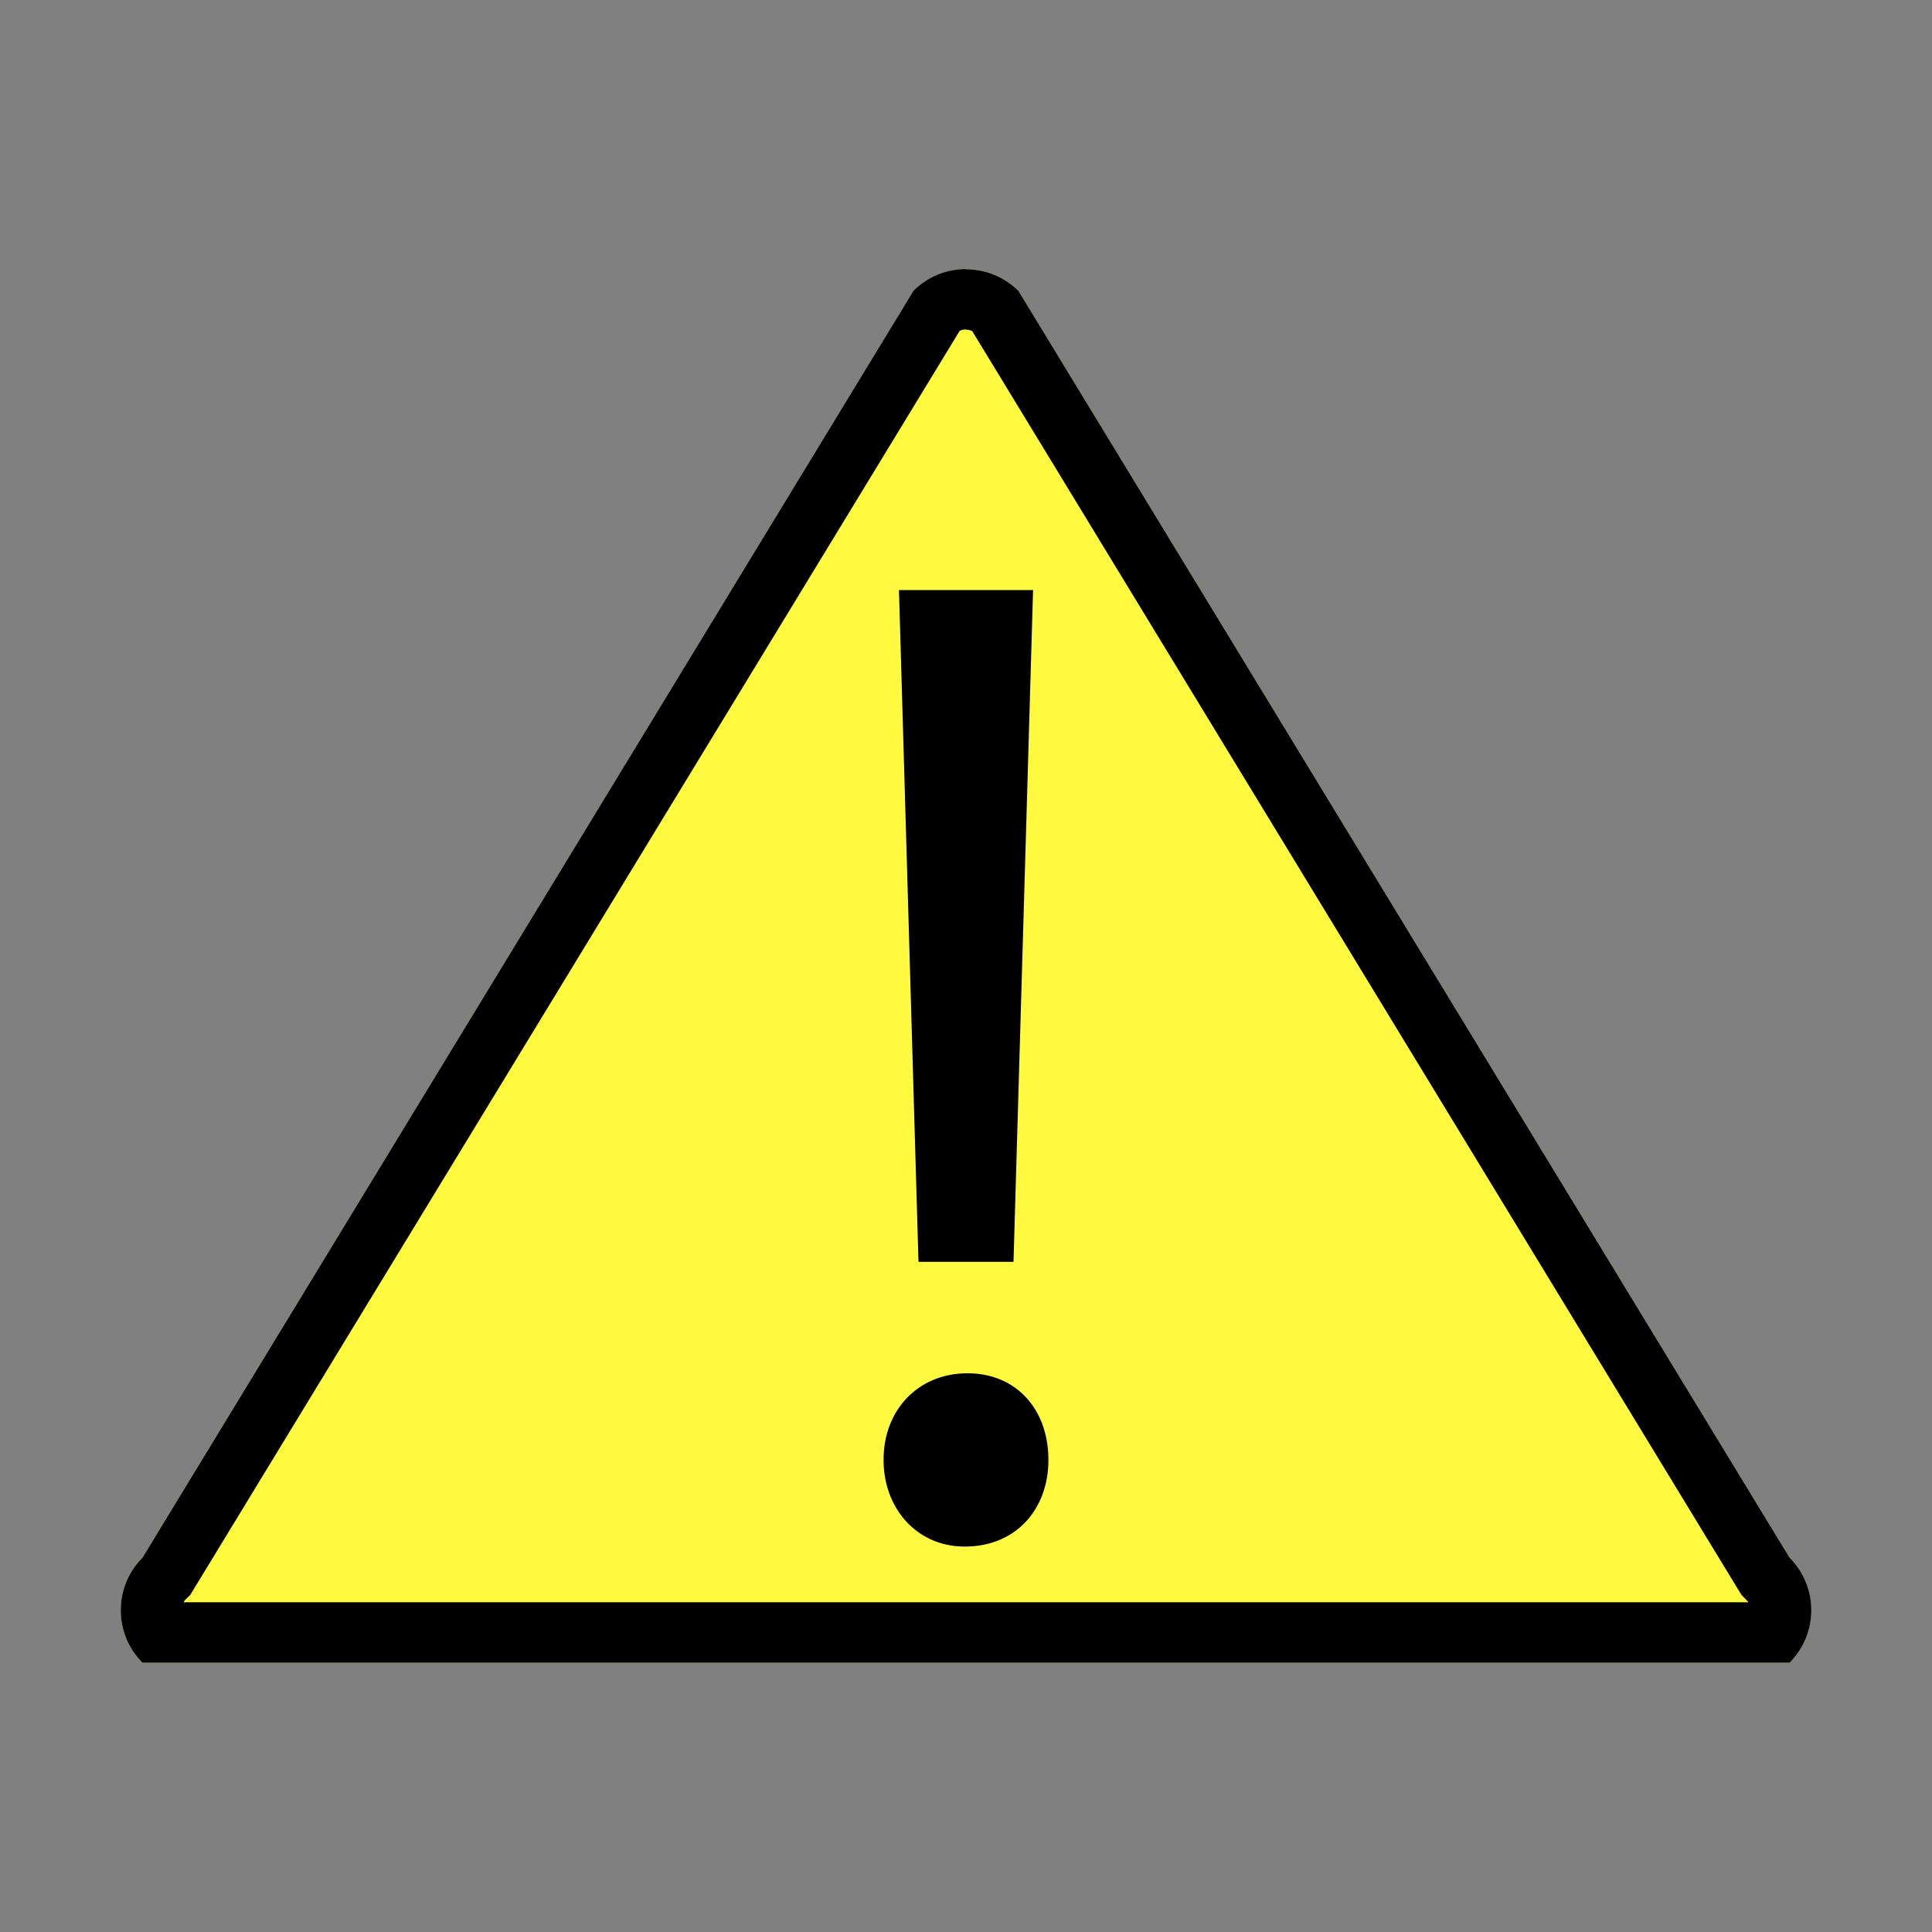 <svg xmlns="http://www.w3.org/2000/svg" width="32" height="32"><rect width="100%" height="100%" fill="#808080" stroke="none"/><path fill="#FFF93F" d="M29.641 25.8c.479.48.479 1.261 0 1.74H2.36a1.231 1.231 0 0 1 0-1.74L15.13 4.82c.48-.48 1.26-.48 1.74 0L29.641 25.8z"/><path d="M16 5.46c.028 0 .066.006.104.025l12.68 20.833.063.102.084.085c.01.013.021.022.028.034H3.04c.008-.018.017-.027.027-.04l.085-.083.063-.104L15.895 5.48A.227.227 0 0 1 16 5.457m0-1c-.315 0-.63.12-.87.36L2.36 25.8c-.48.48-.48 1.261 0 1.74h27.281a1.231 1.231 0 0 0 0-1.74L16.87 4.82c-.24-.24-.555-.36-.87-.36v-.003zM14.635 24.18c0-.832.578-1.434 1.39-1.434.81 0 1.34.6 1.34 1.434 0 .811-.53 1.436-1.388 1.436-.788-.001-1.342-.628-1.342-1.436zm.578-3.284L14.89 9.773h2.221L16.787 20.9h-1.574v-.004z"/></svg>